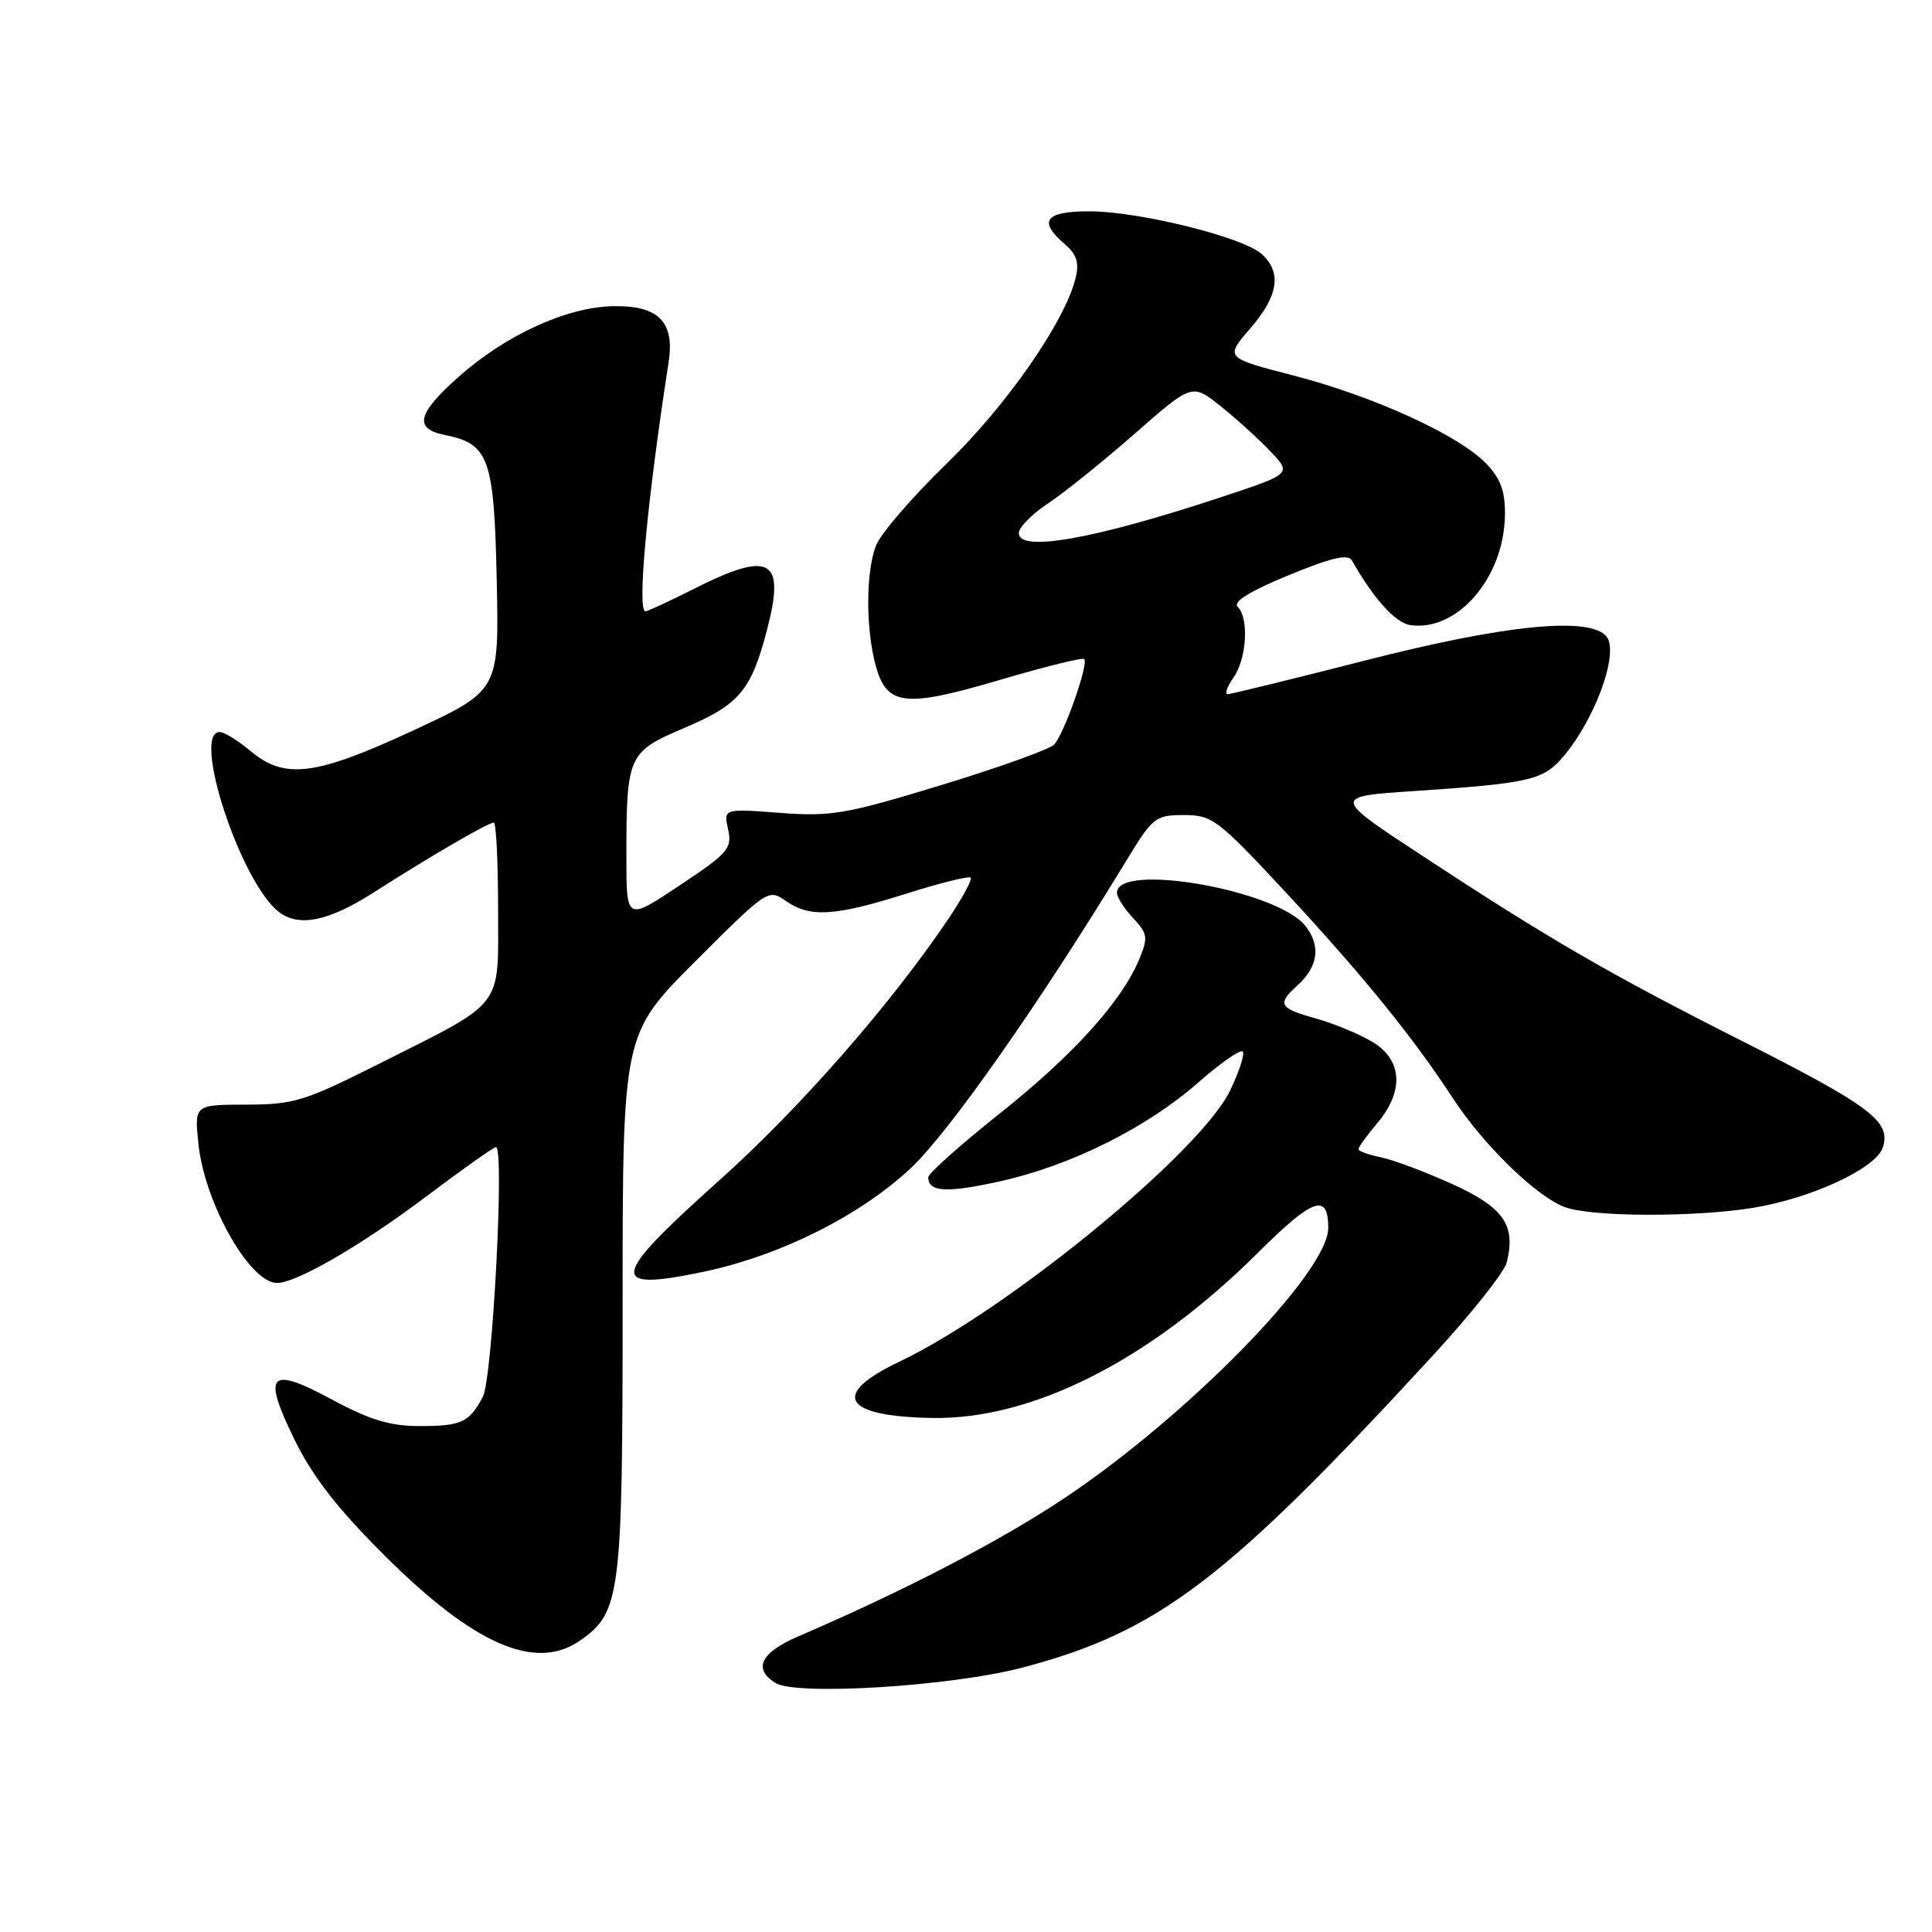 <?xml version="1.0" encoding="UTF-8" standalone="no"?>
<!DOCTYPE svg PUBLIC "-//W3C//DTD SVG 1.1//EN" "http://www.w3.org/Graphics/SVG/1.1/DTD/svg11.dtd" >
<svg xmlns="http://www.w3.org/2000/svg" xmlns:xlink="http://www.w3.org/1999/xlink" version="1.1" viewBox="0 0 256 256">
 <g >
 <path fill="currentColor"
d=" M 135.50 220.96 C 153.52 216.20 162.50 209.36 189.91 179.56 C 194.94 174.09 199.32 168.58 199.64 167.31 C 200.89 162.33 199.27 160.00 192.40 156.88 C 188.82 155.26 184.56 153.66 182.94 153.34 C 181.32 153.01 180.00 152.53 180.00 152.27 C 180.00 152.01 181.12 150.45 182.50 148.82 C 186.06 144.59 185.83 140.48 181.91 138.09 C 180.20 137.05 176.83 135.65 174.41 134.97 C 169.48 133.59 169.17 133.06 171.90 130.59 C 174.68 128.07 175.05 125.34 172.97 122.69 C 169.24 117.94 148.00 114.21 148.00 118.30 C 148.00 118.89 148.96 120.39 150.14 121.65 C 152.07 123.71 152.15 124.22 150.96 127.09 C 148.65 132.67 142.22 139.79 132.48 147.54 C 127.26 151.69 123.00 155.49 123.00 155.99 C 123.00 157.97 125.44 158.10 132.55 156.52 C 141.94 154.43 151.96 149.43 158.80 143.42 C 161.71 140.86 164.35 139.02 164.66 139.33 C 164.97 139.64 164.22 141.97 162.99 144.51 C 159.03 152.70 133.52 173.60 119.13 180.45 C 110.00 184.80 111.70 187.68 123.50 187.89 C 136.83 188.12 152.37 180.24 166.70 165.98 C 173.99 158.72 176.00 158.02 176.00 162.72 C 176.00 168.58 157.40 187.61 140.97 198.56 C 132.49 204.21 119.85 210.78 105.75 216.84 C 100.79 218.98 99.75 221.12 102.75 223.00 C 105.50 224.72 126.13 223.44 135.50 220.96 Z  M 76.88 217.37 C 82.23 213.62 82.50 211.50 82.50 172.76 C 82.50 137.02 82.50 137.02 92.14 127.38 C 101.64 117.88 101.82 117.76 104.11 119.37 C 107.32 121.61 110.56 121.42 120.04 118.43 C 124.52 117.01 128.38 116.05 128.62 116.29 C 128.86 116.53 127.52 119.00 125.65 121.78 C 118.03 133.09 105.92 146.92 95.28 156.43 C 80.83 169.36 80.51 171.17 93.16 168.53 C 103.29 166.42 113.95 161.10 120.68 154.79 C 125.77 150.02 137.79 132.87 149.21 114.10 C 152.74 108.28 153.10 108.00 156.88 108.00 C 160.63 108.00 161.38 108.57 170.38 118.25 C 180.54 129.19 187.22 137.42 192.50 145.50 C 196.53 151.68 203.56 158.53 207.32 159.94 C 210.81 161.26 224.55 161.31 232.32 160.04 C 240.10 158.76 248.61 154.79 249.49 152.03 C 250.58 148.60 247.92 146.59 231.03 138.04 C 213.16 129.01 205.35 124.48 188.50 113.42 C 176.50 105.54 176.50 105.54 187.50 104.81 C 202.10 103.84 204.31 103.37 206.72 100.73 C 211.15 95.89 214.66 86.50 212.86 84.33 C 210.64 81.66 199.44 82.77 181.00 87.49 C 171.38 89.95 163.14 91.97 162.69 91.98 C 162.25 91.99 162.59 91.00 163.44 89.78 C 165.20 87.28 165.52 81.92 164.00 80.40 C 163.34 79.74 165.59 78.34 170.73 76.23 C 176.45 73.87 178.63 73.37 179.14 74.27 C 182.04 79.37 184.91 82.55 186.88 82.83 C 193.07 83.72 199.23 76.63 199.41 68.41 C 199.48 65.17 198.90 63.53 197.00 61.50 C 193.47 57.74 182.09 52.52 171.40 49.76 C 162.31 47.41 162.31 47.41 165.65 43.54 C 169.40 39.20 169.88 36.11 167.18 33.66 C 164.70 31.42 150.91 28.00 144.34 28.00 C 138.46 28.00 137.51 29.28 141.09 32.35 C 142.66 33.69 143.02 34.80 142.53 36.82 C 141.12 42.61 133.40 53.71 125.37 61.50 C 120.83 65.90 116.64 70.77 116.06 72.32 C 114.71 75.89 114.71 83.41 116.05 88.24 C 117.52 93.55 119.90 93.81 132.60 90.06 C 138.46 88.33 143.44 87.10 143.66 87.33 C 144.28 87.95 140.97 97.35 139.66 98.67 C 139.02 99.31 132.27 101.73 124.65 104.05 C 112.05 107.89 110.13 108.22 103.34 107.71 C 95.87 107.14 95.87 107.14 96.48 109.90 C 97.03 112.42 96.50 113.04 90.04 117.33 C 83.00 122.02 83.00 122.02 83.00 113.63 C 83.00 100.08 83.19 99.64 90.67 96.46 C 97.97 93.36 99.54 91.50 101.64 83.43 C 104.10 74.04 102.09 72.91 92.00 78.00 C 88.73 79.65 85.82 81.00 85.53 81.00 C 84.39 81.00 85.73 66.50 88.59 48.03 C 89.42 42.67 87.30 40.48 81.32 40.57 C 75.17 40.65 67.01 44.37 60.75 49.95 C 55.27 54.82 54.80 56.81 58.95 57.64 C 64.80 58.81 65.47 60.69 65.82 76.85 C 66.13 91.50 66.13 91.50 54.82 96.76 C 41.79 102.81 37.73 103.33 33.18 99.50 C 31.55 98.13 29.71 97.00 29.11 97.00 C 25.38 97.00 31.77 116.63 36.84 120.75 C 39.51 122.92 43.50 122.12 49.59 118.21 C 56.98 113.48 64.67 109.00 65.43 109.00 C 65.74 109.00 66.00 114.14 66.00 120.43 C 66.00 133.87 67.07 132.48 49.98 141.08 C 40.39 145.90 38.91 146.36 32.63 146.37 C 25.76 146.38 25.76 146.38 26.29 151.56 C 27.10 159.39 33.09 170.00 36.71 170.00 C 39.29 170.00 47.93 164.99 56.52 158.51 C 61.27 154.93 65.41 152.00 65.72 152.00 C 66.87 152.00 65.26 182.65 63.98 185.08 C 62.17 188.50 61.15 188.97 55.50 188.96 C 51.71 188.96 48.94 188.12 44.05 185.48 C 35.66 180.96 34.72 181.93 39.00 190.71 C 41.41 195.64 44.67 199.84 50.91 206.07 C 62.84 217.96 70.98 221.50 76.88 217.37 Z  M 135.00 70.63 C 135.00 69.88 136.73 68.12 138.85 66.72 C 140.96 65.32 146.13 61.17 150.33 57.49 C 157.96 50.80 157.96 50.80 161.73 53.81 C 163.80 55.46 166.77 58.16 168.33 59.80 C 171.16 62.78 171.16 62.78 161.83 65.87 C 144.94 71.45 135.00 73.22 135.00 70.63 Z "/>
</g>
</svg>